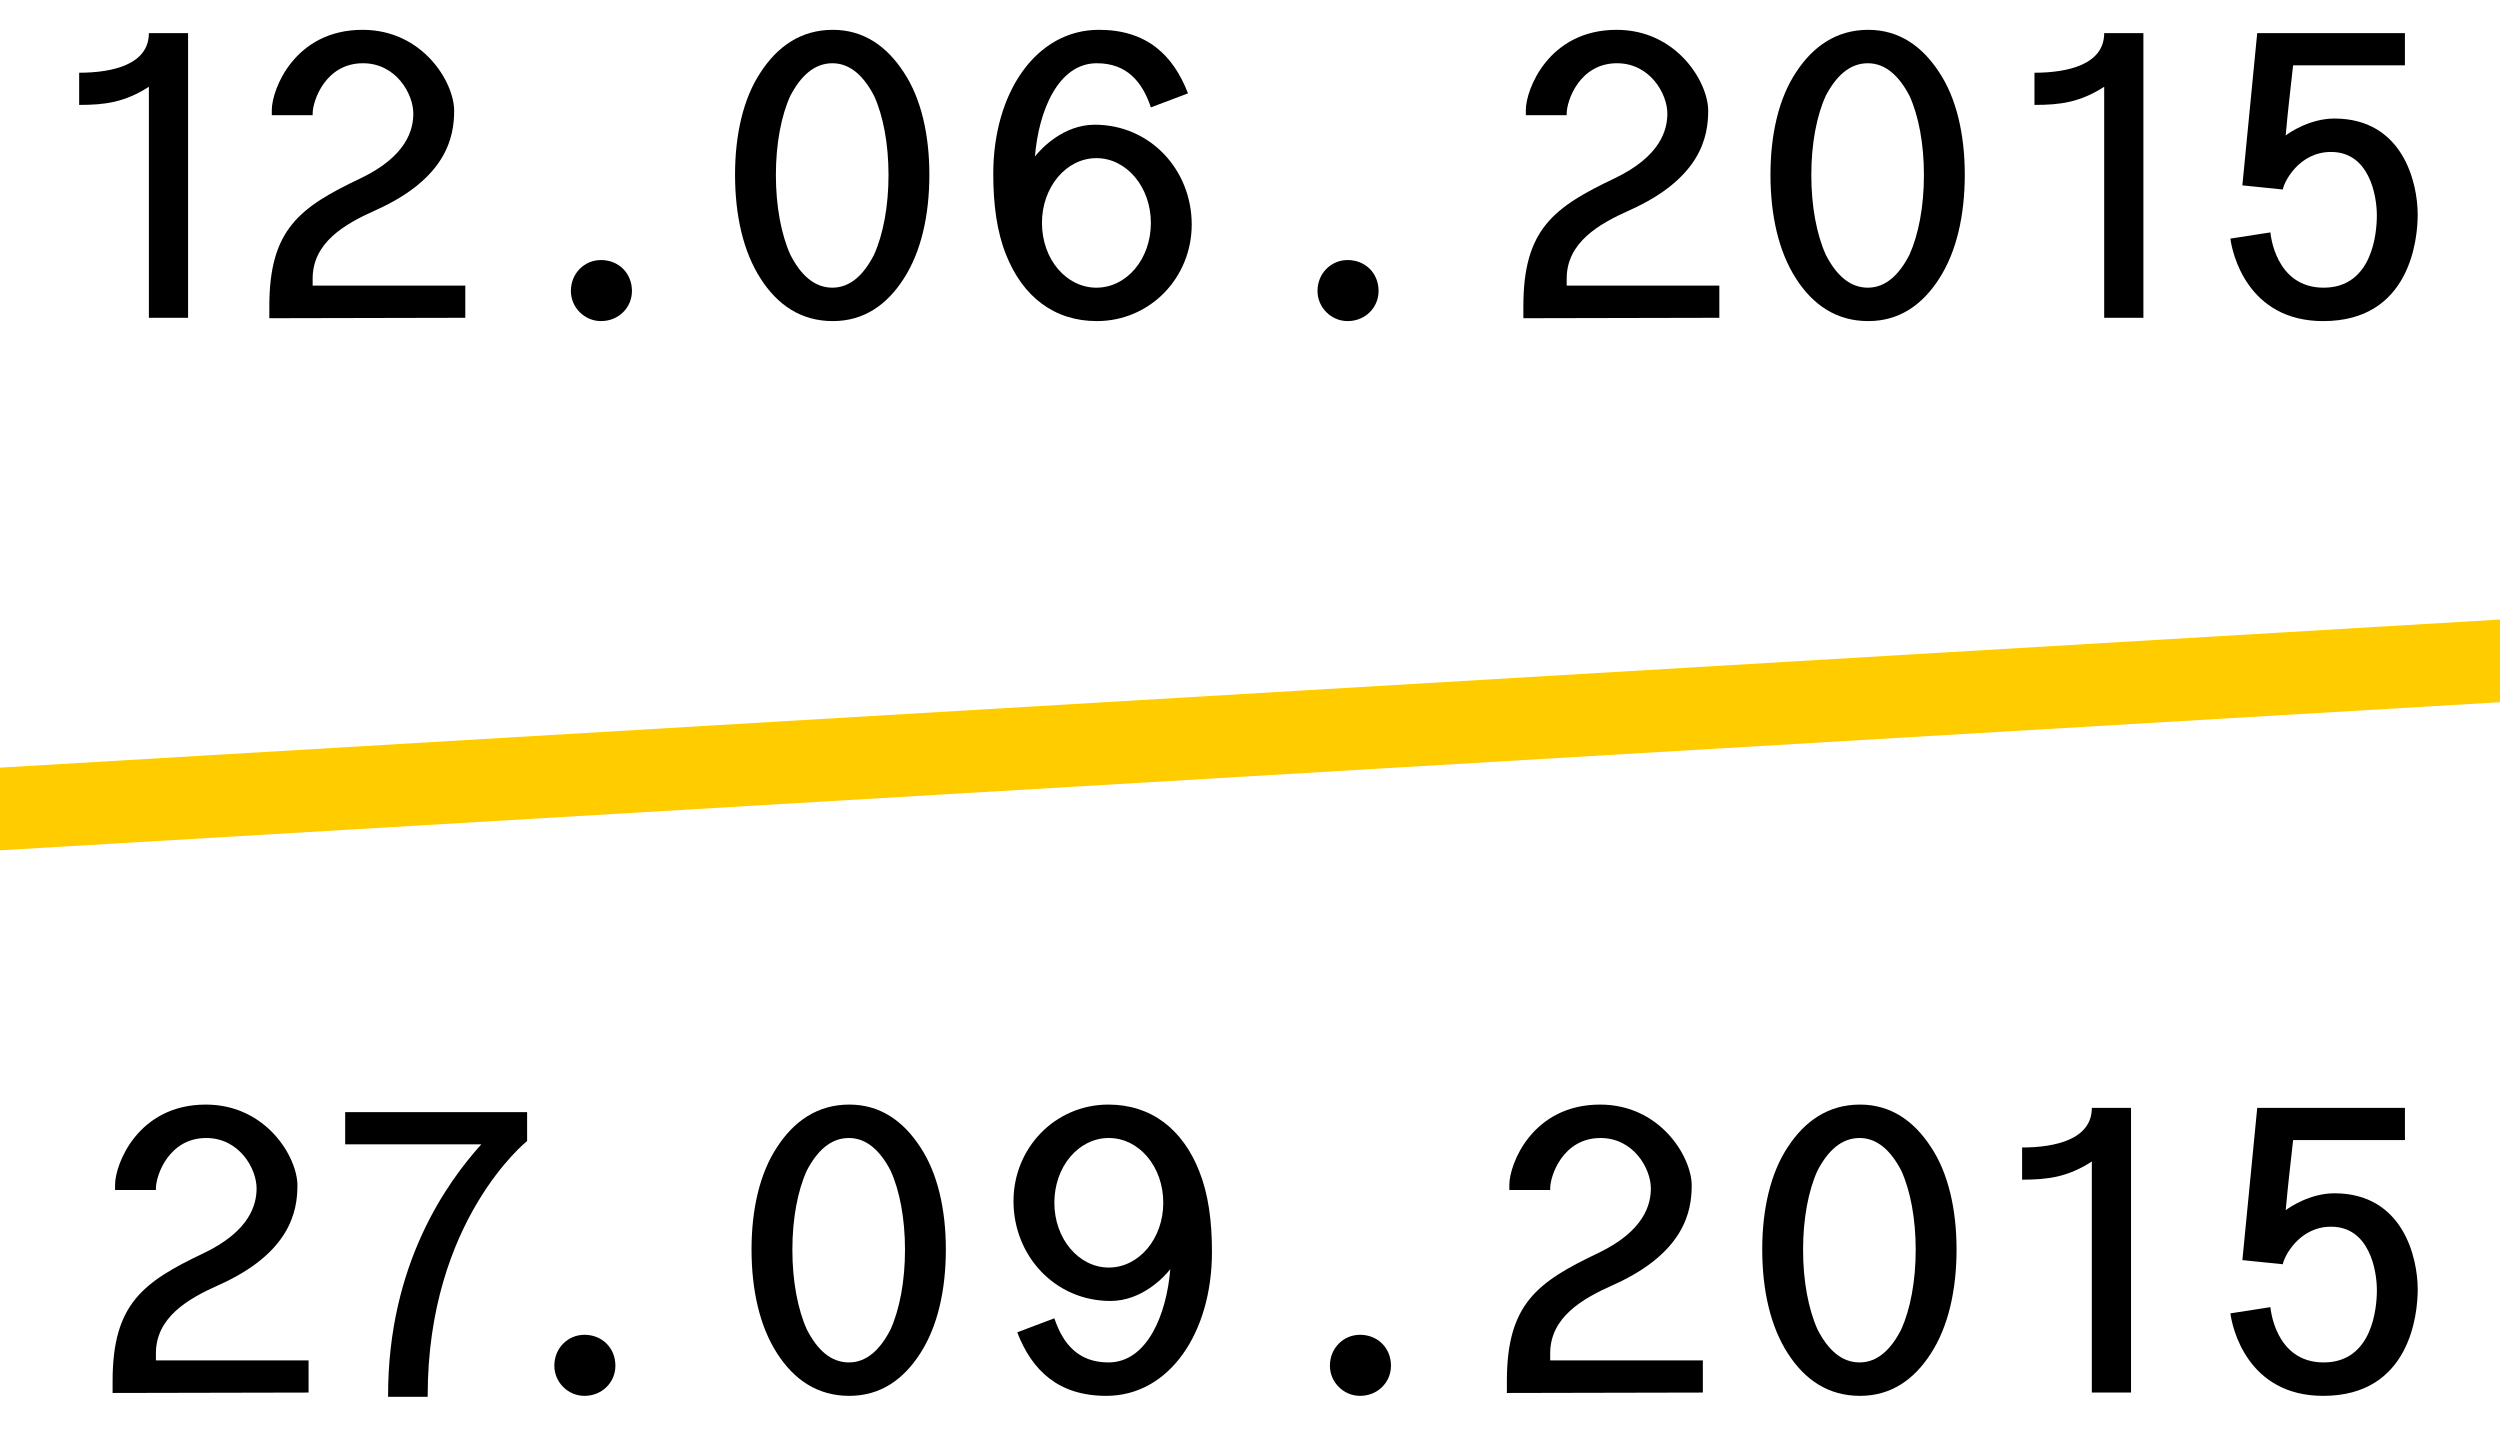 <?xml version="1.0" encoding="utf-8"?>
<!-- Generator: Adobe Illustrator 15.0.0, SVG Export Plug-In  -->
<!DOCTYPE svg PUBLIC "-//W3C//DTD SVG 1.1//EN" "http://www.w3.org/Graphics/SVG/1.1/DTD/svg11.dtd">
<svg version="1.1"
	 xmlns="http://www.w3.org/2000/svg" xmlns:xlink="http://www.w3.org/1999/xlink" xmlns:a="http://ns.adobe.com/AdobeSVGViewerExtensions/3.0/"
	 x="0px" y="0px" width="606px" height="348px" viewBox="2.439 -7.23 606 348"
	 overflow="visible" enable-background="new 2.439 -7.23 606 348" xml:space="preserve">
<defs>
</defs>
<path d="M38.528,13.801c-5.9,3.8-10.701,4.4-16.901,4.4V10.4c8.101,0,16.901-2,16.901-9.601h9.5v69.004h-9.5V13.801z"/>
<path d="M68.324,20.701v-1.3c0-4.9,5.5-19.401,22.001-19.401c14.601,0,22.201,12.701,22.201,19.601c0,6.2-1.7,16.401-19.201,24.202
	c-7.4,3.3-15.101,7.8-15.101,16.501v1.7h37.002v7.8l-47.503,0.1v-2.9c0-18.701,7.4-24.001,22.102-31.002
	c11.3-5.4,12.801-11.9,12.801-15.701c0-4.8-4.2-12.201-12.201-12.201c-9.1,0-12.201,9.101-12.201,12.201v0.4H68.324z"/>
<path d="M155.623,63.304c0,4-3.2,7.3-7.5,7.3c-4,0-7.3-3.3-7.3-7.3c0-4.3,3.3-7.5,7.3-7.5
	C152.422,55.803,155.623,59.003,155.623,63.304z"/>
<path d="M221.516,10.301c4.2,6.3,6.2,15.101,6.2,24.801c0,9.9-2,18.701-6.2,25.202c-4.1,6.4-9.7,10.3-17.201,10.3
	c-7.7,0-13.4-3.9-17.501-10.3c-4.2-6.5-6.2-15.301-6.2-25.202c0-9.701,2-18.501,6.2-24.801C190.915,4,196.615,0,204.315,0
	C211.816,0,217.417,4,221.516,10.301z M194.015,16.001c-2.2,4.8-3.501,11.601-3.501,19.201s1.301,14.401,3.501,19.301
	c2.5,4.9,5.8,8,10.2,8c4.3,0,7.601-3.1,10.101-8c2.2-4.9,3.5-11.701,3.5-19.301s-1.3-14.401-3.5-19.201
	c-2.5-4.8-5.801-7.9-10.101-7.9C199.815,8.101,196.515,11.201,194.015,16.001z"/>
<path d="M281.41,18.801c-2.102-6.301-5.9-10.701-13.102-10.701c-9.4,0-14.102,11.601-15,22.601c1.5-1.9,6.9-7.7,14.5-7.7
	c13.4,0,23.502,10.9,23.502,24.201c0,12.901-10.102,23.401-23.002,23.401c-10.4,0-18.002-6-22.002-16.101
	c-2.199-5.5-3.1-12.001-3.1-19.602c0-19.701,10.4-34.902,25.602-34.902c11.602,0,18.002,6.1,21.602,15.401L281.41,18.801z
	 M255.008,46.803c0,8.801,5.9,15.701,13.201,15.701s13.201-6.9,13.201-15.701c0-8.701-5.9-15.701-13.201-15.701
	S255.008,38.102,255.008,46.803z"/>
<path d="M336.605,63.304c0,4-3.201,7.3-7.5,7.3c-4.002,0-7.301-3.3-7.301-7.3c0-4.3,3.299-7.5,7.301-7.5
	C333.404,55.803,336.605,59.003,336.605,63.304z"/>
<path d="M372.303,20.701v-1.3c0-4.9,5.5-19.401,22.002-19.401c14.602,0,22.201,12.701,22.201,19.601
	c0,6.2-1.699,16.401-19.201,24.202c-7.4,3.3-15.102,7.8-15.102,16.501v1.7h37.004v7.8l-47.504,0.1v-2.9
	c0-18.701,7.4-24.001,22.102-31.002c11.301-5.4,12.801-11.9,12.801-15.701c0-4.8-4.201-12.201-12.201-12.201
	c-9.1,0-12.201,9.101-12.201,12.201v0.4H372.303z"/>
<path d="M472.502,10.301c4.199,6.3,6.199,15.101,6.199,24.801c0,9.9-2,18.701-6.199,25.202c-4.1,6.4-9.701,10.3-17.201,10.3
	c-7.701,0-13.4-3.9-17.502-10.3c-4.199-6.5-6.199-15.301-6.199-25.202c0-9.701,2-18.501,6.199-24.801C441.9,4,447.6,0,455.301,0
	C462.801,0,468.402,4,472.502,10.301z M445,16.001c-2.199,4.8-3.5,11.601-3.5,19.201s1.301,14.401,3.5,19.301
	c2.5,4.9,5.801,8,10.201,8c4.299,0,7.6-3.1,10.1-8c2.201-4.9,3.5-11.701,3.5-19.301s-1.299-14.401-3.5-19.201
	c-2.5-4.8-5.801-7.9-10.1-7.9C450.801,8.101,447.5,11.201,445,16.001z"/>
<path d="M512.496,13.801c-5.9,3.8-10.699,4.4-16.9,4.4V10.4c8.1,0,16.9-2,16.9-9.601h9.502v69.004h-9.502V13.801z"/>
<path d="M552.788,49.103c0,0,1,13.401,12.9,13.401s12.9-13.401,12.9-17.501c0-5-1.9-15.401-11.102-15.401
	c-7.799,0-11.4,7.301-11.699,9.101l-9.801-1l3.6-36.902h35.803v7.801h-27.102c-0.801,7.5-1.102,9.3-1.801,17.001
	c0.9-0.7,5.9-4.1,11.801-4.1c16.602,0,20.201,15.501,20.201,23.301c0,5.9-1.801,25.801-22.9,25.801
	c-18.502,0-22.102-16.701-22.502-20.001L552.788,49.103z"/>
<path d="M30.333,281.223v-1.301c0-4.9,5.5-19.401,22.001-19.401c14.601,0,22.201,12.701,22.201,19.602
	c0,6.2-1.7,16.401-19.201,24.201c-7.4,3.301-15.101,7.801-15.101,16.501v1.7h37.002v7.801l-47.503,0.1v-2.899
	c0-18.701,7.4-24.002,22.102-31.002c11.3-5.4,12.801-11.901,12.801-15.701c0-4.801-4.2-12.201-12.201-12.201
	c-9.1,0-12.201,9.101-12.201,12.201v0.4H30.333z"/>
<path d="M151.613,323.825c0,4-3.2,7.3-7.501,7.3c-4,0-7.3-3.3-7.3-7.3c0-4.301,3.3-7.501,7.3-7.501
	C148.413,316.324,151.613,319.524,151.613,323.825z"/>
<path d="M225.512,270.821c4.2,6.301,6.2,15.102,6.2,24.802c0,9.9-2,18.701-6.2,25.201c-4.1,6.4-9.7,10.301-17.201,10.301
	c-7.7,0-13.4-3.9-17.501-10.301c-4.2-6.5-6.2-15.301-6.2-25.201c0-9.7,2-18.501,6.2-24.802c4.101-6.3,9.801-10.301,17.501-10.301
	C215.812,260.521,221.413,264.521,225.512,270.821z M198.011,276.521c-2.2,4.801-3.501,11.602-3.501,19.201
	c0,7.601,1.301,14.401,3.501,19.302c2.5,4.9,5.8,8,10.2,8c4.3,0,7.601-3.1,10.101-8c2.2-4.9,3.5-11.701,3.5-19.302
	c0-7.6-1.3-14.4-3.5-19.201c-2.5-4.8-5.801-7.9-10.101-7.9C203.811,268.621,200.511,271.722,198.011,276.521z"/>
<path d="M258.014,312.324c2.101,6.3,5.901,10.7,13.103,10.7c9.4,0,14.1-11.601,15-22.601c-1.5,1.899-6.9,7.7-14.5,7.7
	c-13.403,0-23.505-10.9-23.505-24.202c0-12.9,10.102-23.401,23.005-23.401c10.4,0,18,6.001,22,16.102
	c2.201,5.5,3.102,12.001,3.102,19.601c0,19.701-10.402,34.902-25.602,34.902c-11.602,0-18.005-6.101-21.604-15.4L258.014,312.324z
	 M284.417,284.322c0-8.801-5.9-15.701-13.201-15.701s-13.202,6.9-13.202,15.701c0,8.7,5.901,15.701,13.202,15.701
	S284.417,293.022,284.417,284.322z"/>
<path d="M339.612,323.825c0,4-3.201,7.3-7.5,7.3c-4.002,0-7.301-3.3-7.301-7.3c0-4.301,3.299-7.501,7.301-7.501
	C336.411,316.324,339.612,319.524,339.612,323.825z"/>
<path d="M368.305,281.223v-1.301c0-4.9,5.5-19.401,22.002-19.401c14.602,0,22.201,12.701,22.201,19.602
	c0,6.2-1.699,16.401-19.201,24.201c-7.4,3.301-15.102,7.801-15.102,16.501v1.7h37.004v7.801l-47.504,0.1v-2.899
	c0-18.701,7.4-24.002,22.102-31.002c11.301-5.4,12.801-11.901,12.801-15.701c0-4.801-4.201-12.201-12.201-12.201
	c-9.1,0-12.201,9.101-12.201,12.201v0.4H368.305z"/>
<path d="M470.506,270.821c4.199,6.301,6.199,15.102,6.199,24.802c0,9.9-2,18.701-6.199,25.201c-4.1,6.4-9.701,10.301-17.201,10.301
	c-7.701,0-13.4-3.9-17.502-10.301c-4.199-6.5-6.199-15.301-6.199-25.201c0-9.7,2-18.501,6.199-24.802
	c4.102-6.3,9.801-10.301,17.502-10.301C460.805,260.521,466.406,264.521,470.506,270.821z M443.004,276.521
	c-2.199,4.801-3.5,11.602-3.5,19.201c0,7.601,1.301,14.401,3.5,19.302c2.5,4.9,5.801,8,10.201,8c4.299,0,7.6-3.1,10.1-8
	c2.201-4.9,3.5-11.701,3.5-19.302c0-7.6-1.299-14.4-3.5-19.201c-2.5-4.8-5.801-7.9-10.1-7.9
	C448.805,268.621,445.504,271.722,443.004,276.521z"/>
<path d="M509.499,274.322c-5.9,3.8-10.699,4.399-16.9,4.399v-7.8c8.1,0,16.9-2,16.9-9.601h9.502v69.004h-9.502V274.322z"/>
<path d="M552.794,309.624c0,0,1,13.4,12.9,13.4s12.9-13.4,12.9-17.501c0-5-1.9-15.4-11.102-15.4c-7.799,0-11.4,7.3-11.699,9.101
	l-9.801-1l3.6-36.902h35.803v7.8h-27.102c-0.801,7.501-1.102,9.301-1.801,17.001c0.9-0.699,5.9-4.1,11.801-4.1
	c16.602,0,20.201,15.501,20.201,23.301c0,5.9-1.801,25.802-22.9,25.802c-18.502,0-22.102-16.701-22.502-20.001L552.794,309.624z"/>
<path d="M96.509,331.357v-0.301c0-32.002,14.401-51.803,22.602-60.903H86.109v-7.801h44.103v7.001c0,0-24.102,19.201-24.102,61.703
	v0.301H96.509z"/>
<line fill="none" stroke="#FFCC00" stroke-width="20" stroke-miterlimit="10" x1="0.591" y1="188.975" x2="654.58" y2="150.231"/>
</svg>
